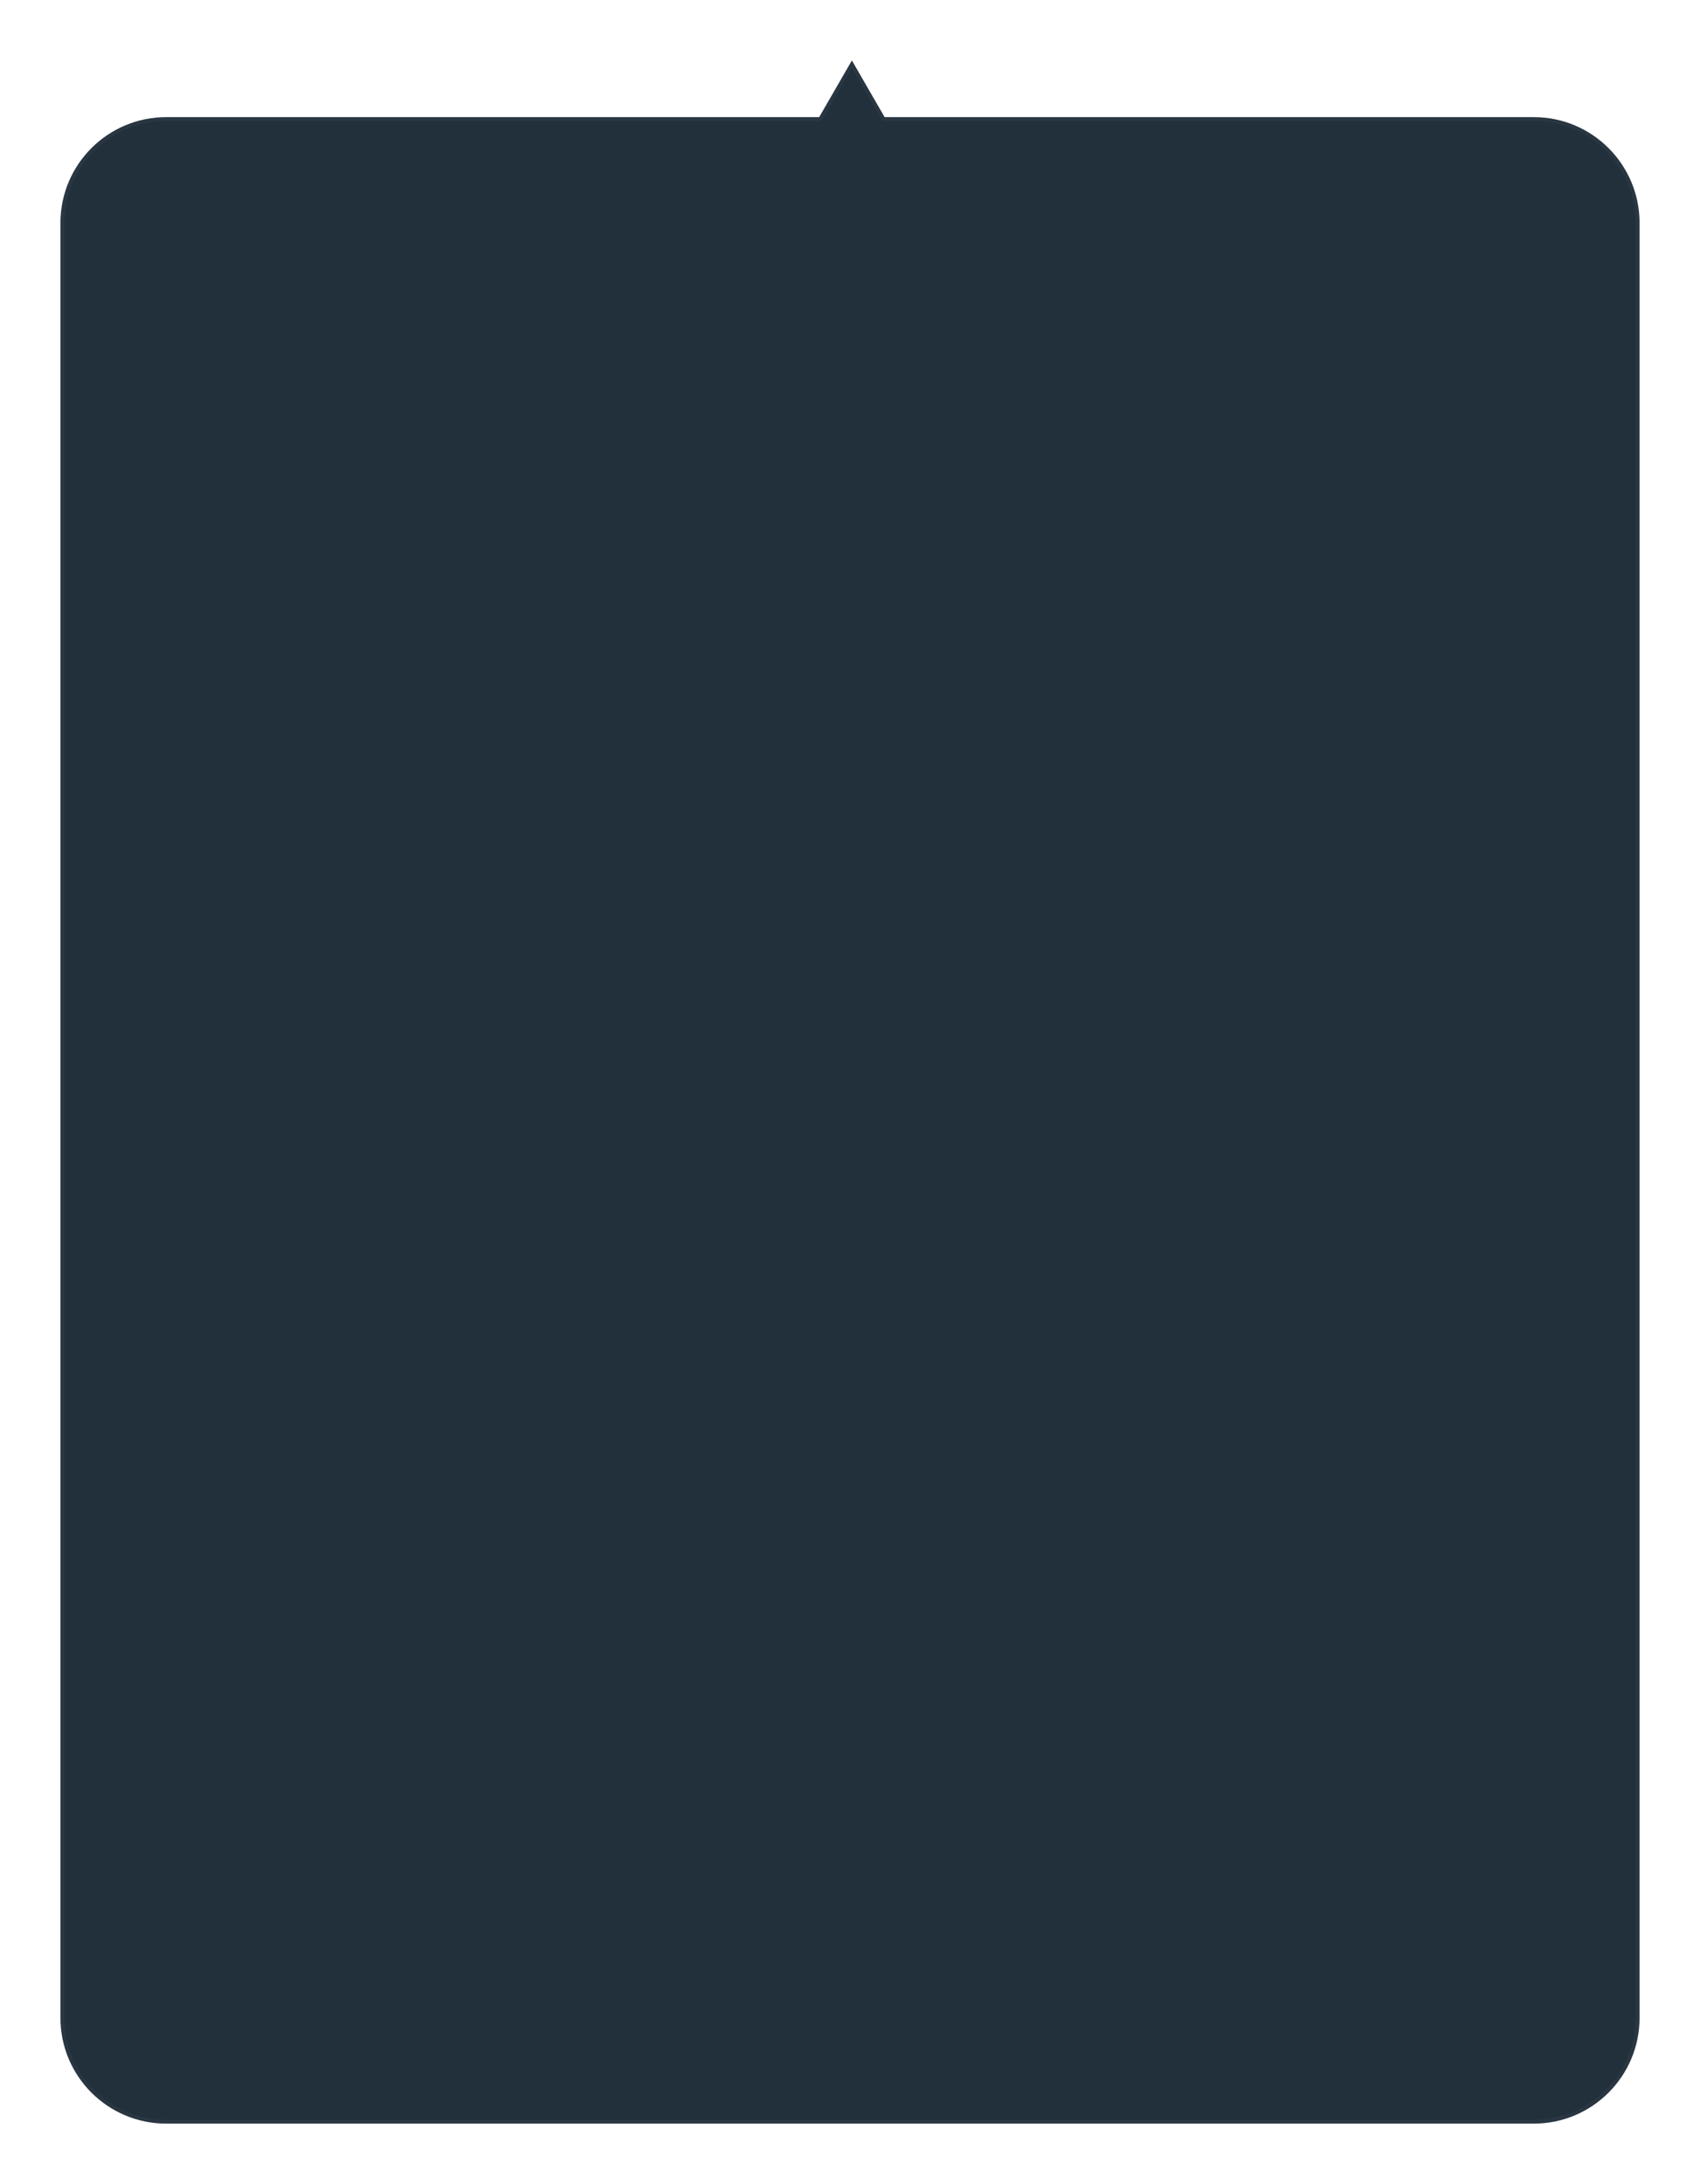 <svg width="450" height="578" viewBox="0 0 450 578" fill="none" xmlns="http://www.w3.org/2000/svg">
<g filter="url(#filter0_d)">
<mask id="path-1-inside-1" fill="white">
<path fill-rule="evenodd" clip-rule="evenodd" d="M234.16 27L225.5 12L216.84 27H44C28.536 27 16 39.536 16 55V530C16 545.464 28.536 558 44 558H406C421.464 558 434 545.464 434 530V55C434 39.536 421.464 27 406 27H234.16Z"/>
</mask>
<path fill-rule="evenodd" clip-rule="evenodd" d="M234.16 27L225.5 12L216.84 27H44C28.536 27 16 39.536 16 55V530C16 545.464 28.536 558 44 558H406C421.464 558 434 545.464 434 530V55C434 39.536 421.464 27 406 27H234.16Z" fill="#22303C"/>
<path d="M225.5 12L226.366 11.5L225.5 10L224.634 11.5L225.5 12ZM234.16 27L233.294 27.5L233.583 28H234.16V27ZM216.84 27V28H217.417L217.706 27.5L216.84 27ZM224.634 12.5L233.294 27.5L235.026 26.5L226.366 11.5L224.634 12.5ZM217.706 27.5L226.366 12.5L224.634 11.5L215.974 26.5L217.706 27.5ZM44 28H216.84V26H44V28ZM17 55C17 40.088 29.088 28 44 28V26C27.984 26 15 38.984 15 55H17ZM17 530V55H15V530H17ZM44 557C29.088 557 17 544.912 17 530H15C15 546.016 27.984 559 44 559V557ZM406 557H44V559H406V557ZM433 530C433 544.912 420.912 557 406 557V559C422.016 559 435 546.016 435 530H433ZM433 55V530H435V55H433ZM406 28C420.912 28 433 40.088 433 55H435C435 38.984 422.016 26 406 26V28ZM234.16 28H406V26H234.16V28Z" fill="white" fill-opacity="0.04" mask="url(#path-1-inside-1)"/>
</g>
<defs>
<filter id="filter0_d" x="0" y="0" width="450" height="578" filterUnits="userSpaceOnUse" color-interpolation-filters="sRGB">
<feFlood flood-opacity="0" result="BackgroundImageFix"/>
<feColorMatrix in="SourceAlpha" type="matrix" values="0 0 0 0 0 0 0 0 0 0 0 0 0 0 0 0 0 0 127 0" result="hardAlpha"/>
<feOffset dy="4"/>
<feGaussianBlur stdDeviation="8"/>
<feColorMatrix type="matrix" values="0 0 0 0 0 0 0 0 0 0 0 0 0 0 0 0 0 0 0.1 0"/>
<feBlend mode="normal" in2="BackgroundImageFix" result="effect1_dropShadow"/>
<feBlend mode="normal" in="SourceGraphic" in2="effect1_dropShadow" result="shape"/>
</filter>
</defs>
</svg>
